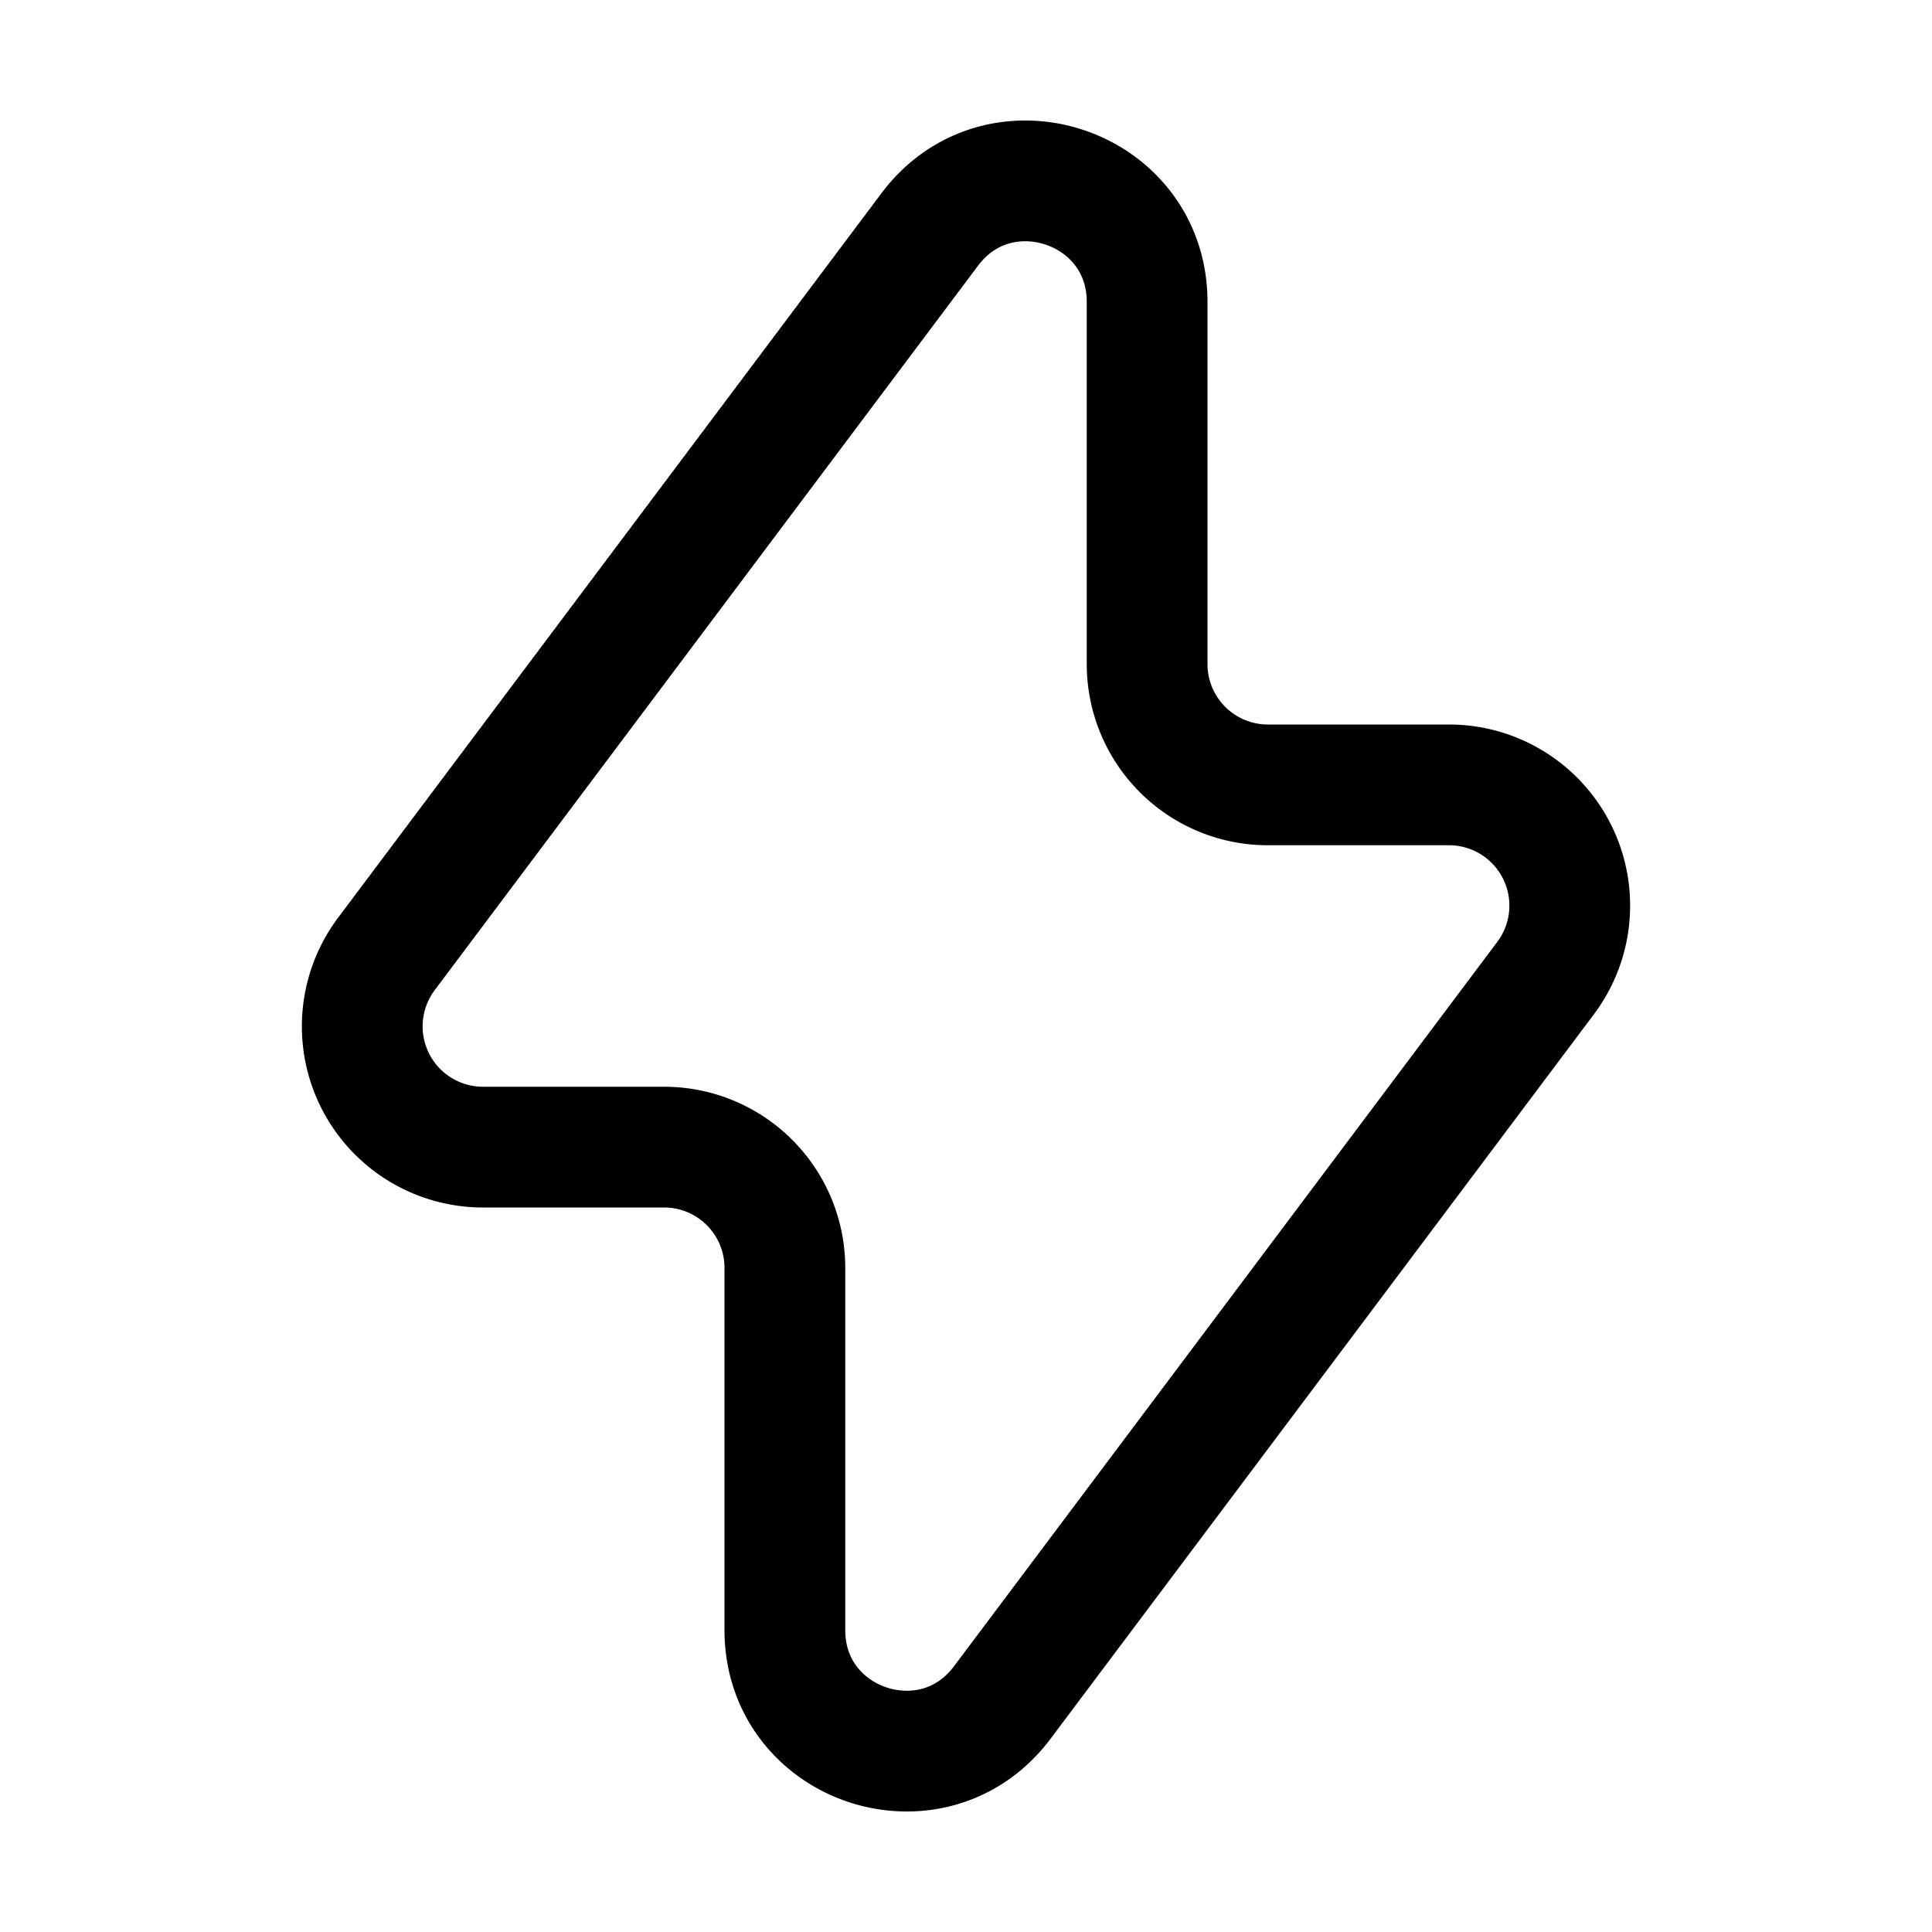 <svg xmlns="http://www.w3.org/2000/svg" fill="none" viewBox="0 0 16 16" width="1em" height="1em"><path stroke="currentColor" stroke-linecap="round" stroke-linejoin="round" d="m3.2 7.9 4.5-6c.577-.769 1.8-.361 1.8.6v3a1 1 0 0 0 1 1H12a1 1 0 0 1 .8 1.6l-4.5 6c-.577.769-1.8.361-1.8-.6v-3a1 1 0 0 0-1-1H4a1 1 0 0 1-.8-1.6Z"/></svg>
